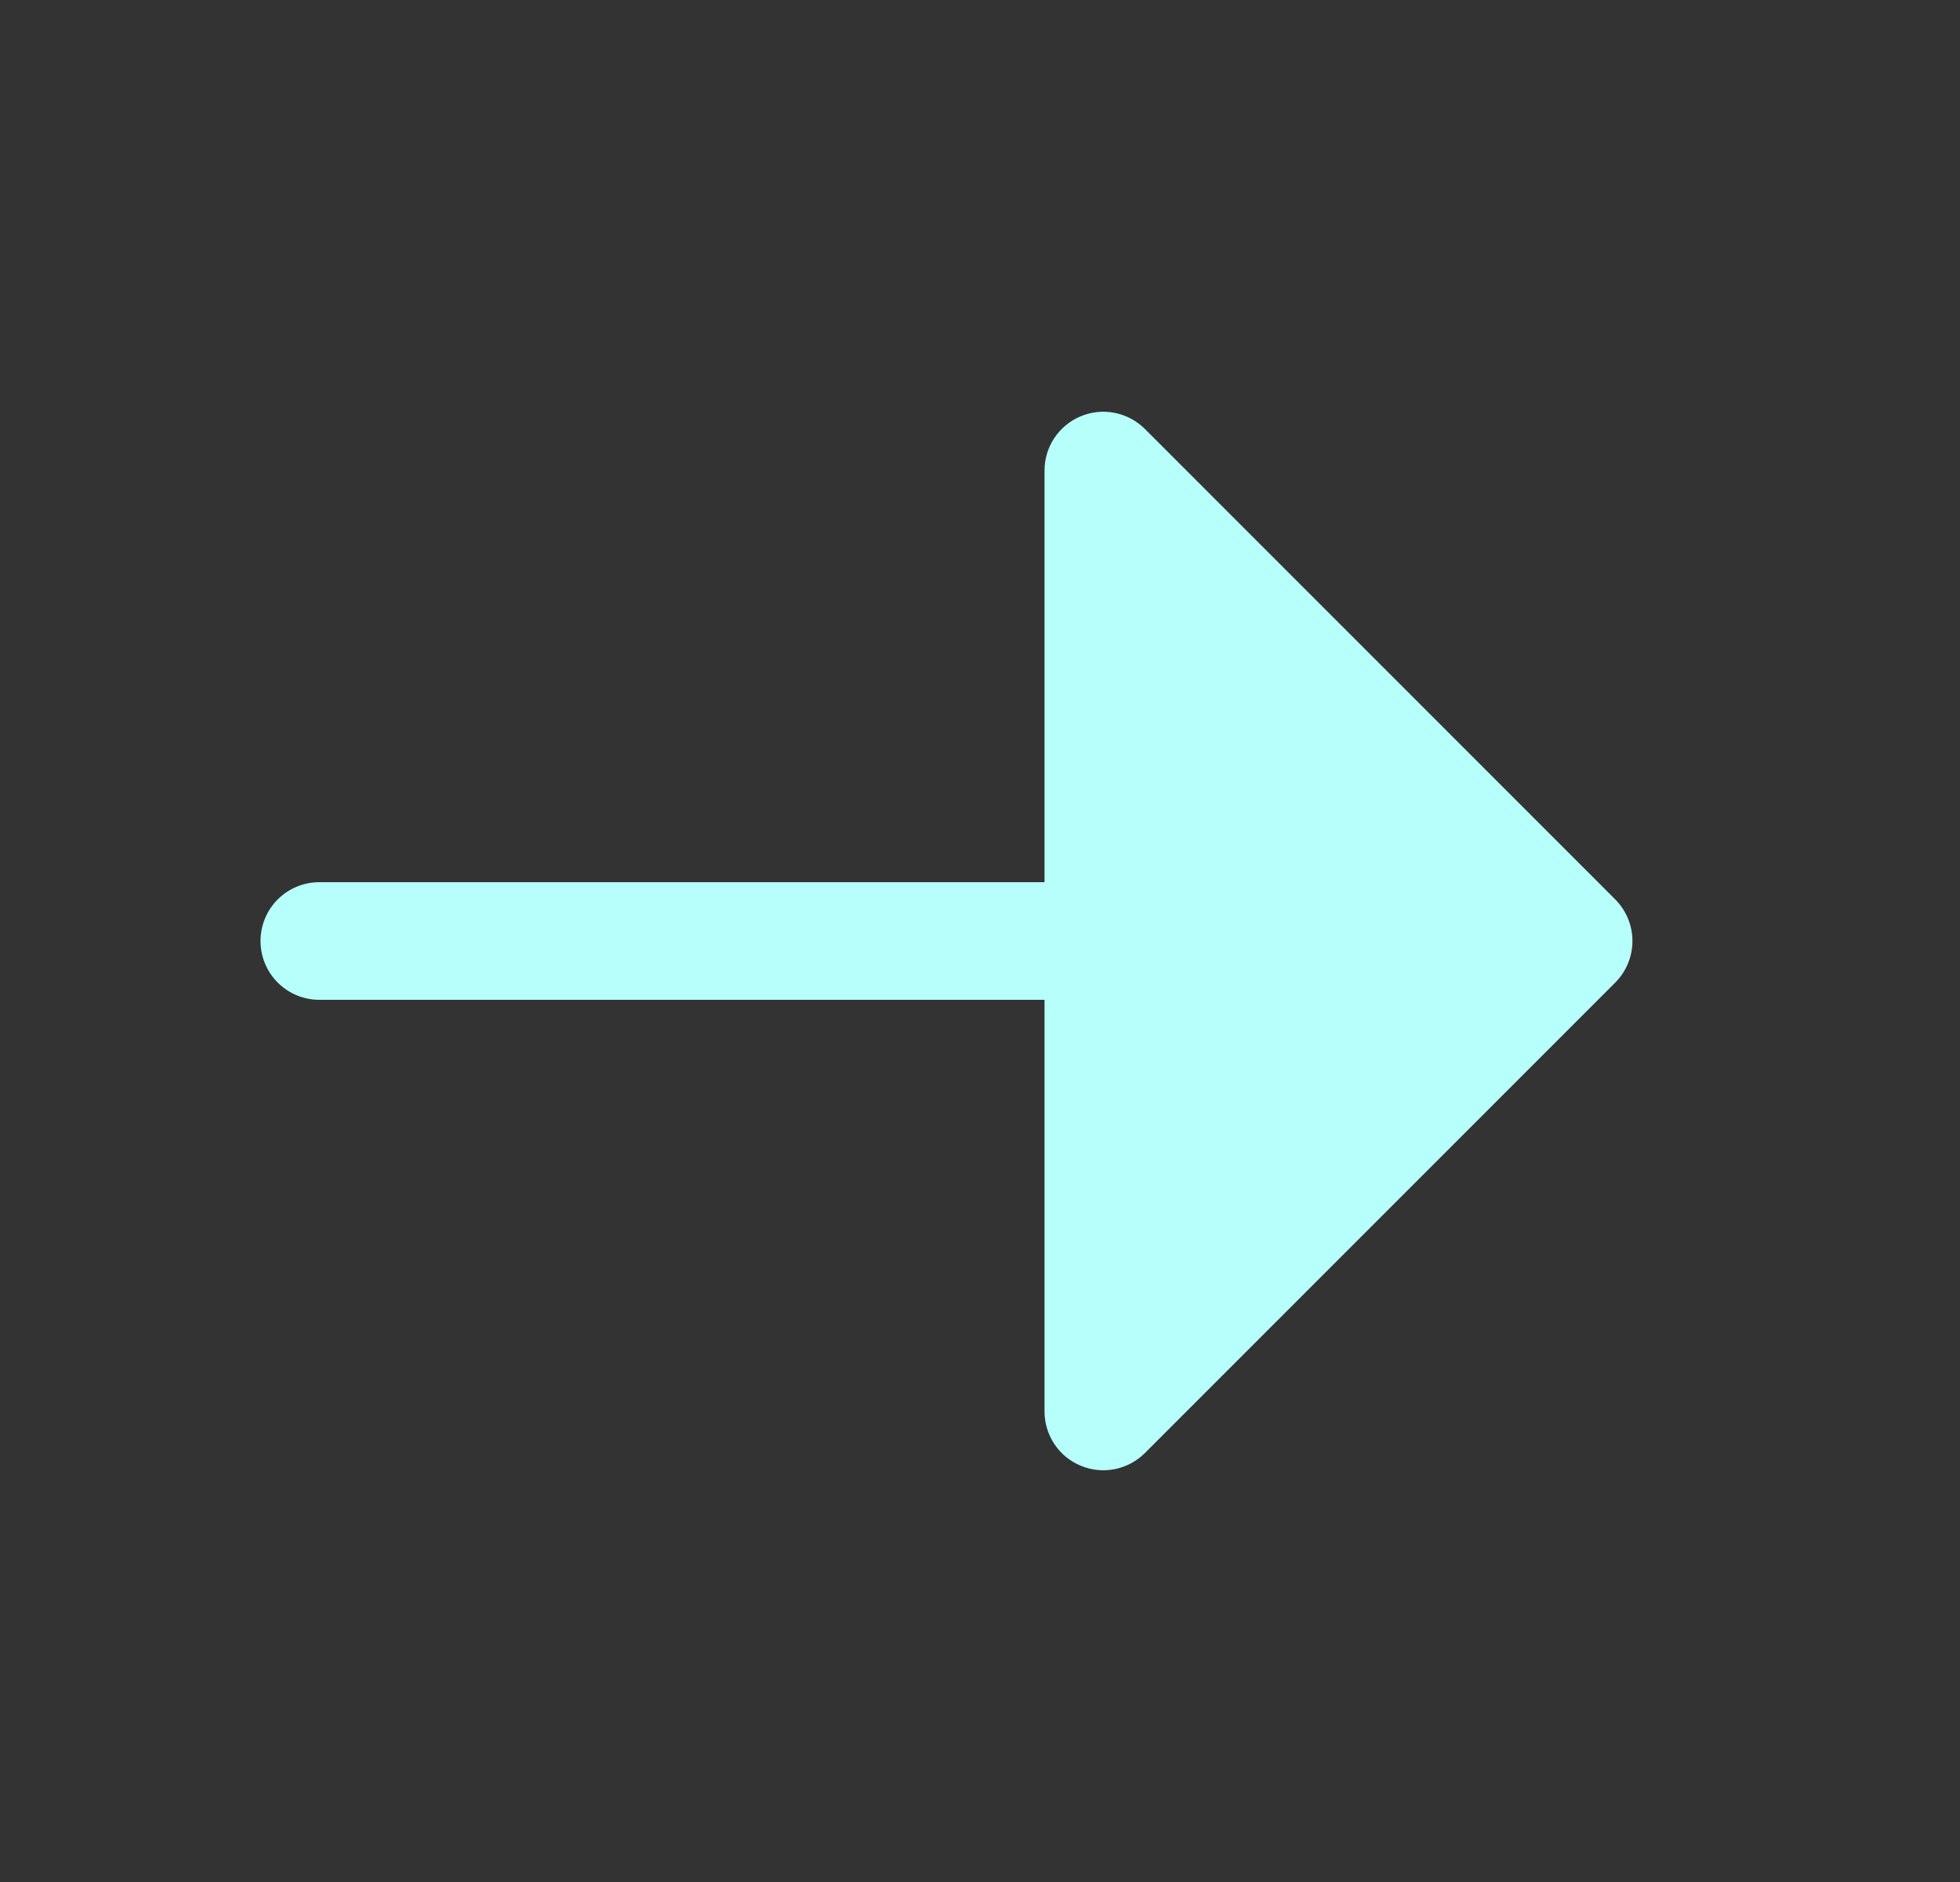 <svg width="25" height="24" viewBox="0 0 25 24" fill="none" xmlns="http://www.w3.org/2000/svg">
<rect x="0" y="0" width="25" height="24" fill="#333333" stroke="none"/>
<g id="solar:arrow-right-bold">
<path id="Vector" d="M4.073 11.25C3.874 11.25 3.683 11.329 3.542 11.47C3.402 11.61 3.323 11.801 3.323 12C3.323 12.199 3.402 12.39 3.542 12.53C3.683 12.671 3.874 12.75 4.073 12.75H13.323V18C13.323 18.148 13.367 18.293 13.449 18.416C13.532 18.54 13.649 18.636 13.786 18.692C13.923 18.749 14.073 18.764 14.219 18.735C14.364 18.706 14.498 18.635 14.603 18.53L20.603 12.53C20.743 12.389 20.822 12.199 20.822 12C20.822 11.801 20.743 11.611 20.603 11.47L14.603 5.47C14.498 5.365 14.364 5.294 14.219 5.265C14.073 5.236 13.923 5.251 13.786 5.308C13.649 5.364 13.532 5.461 13.449 5.584C13.367 5.707 13.323 5.852 13.323 6V11.25H4.073Z" fill="#B6FFFA"/>
</g>
</svg>
